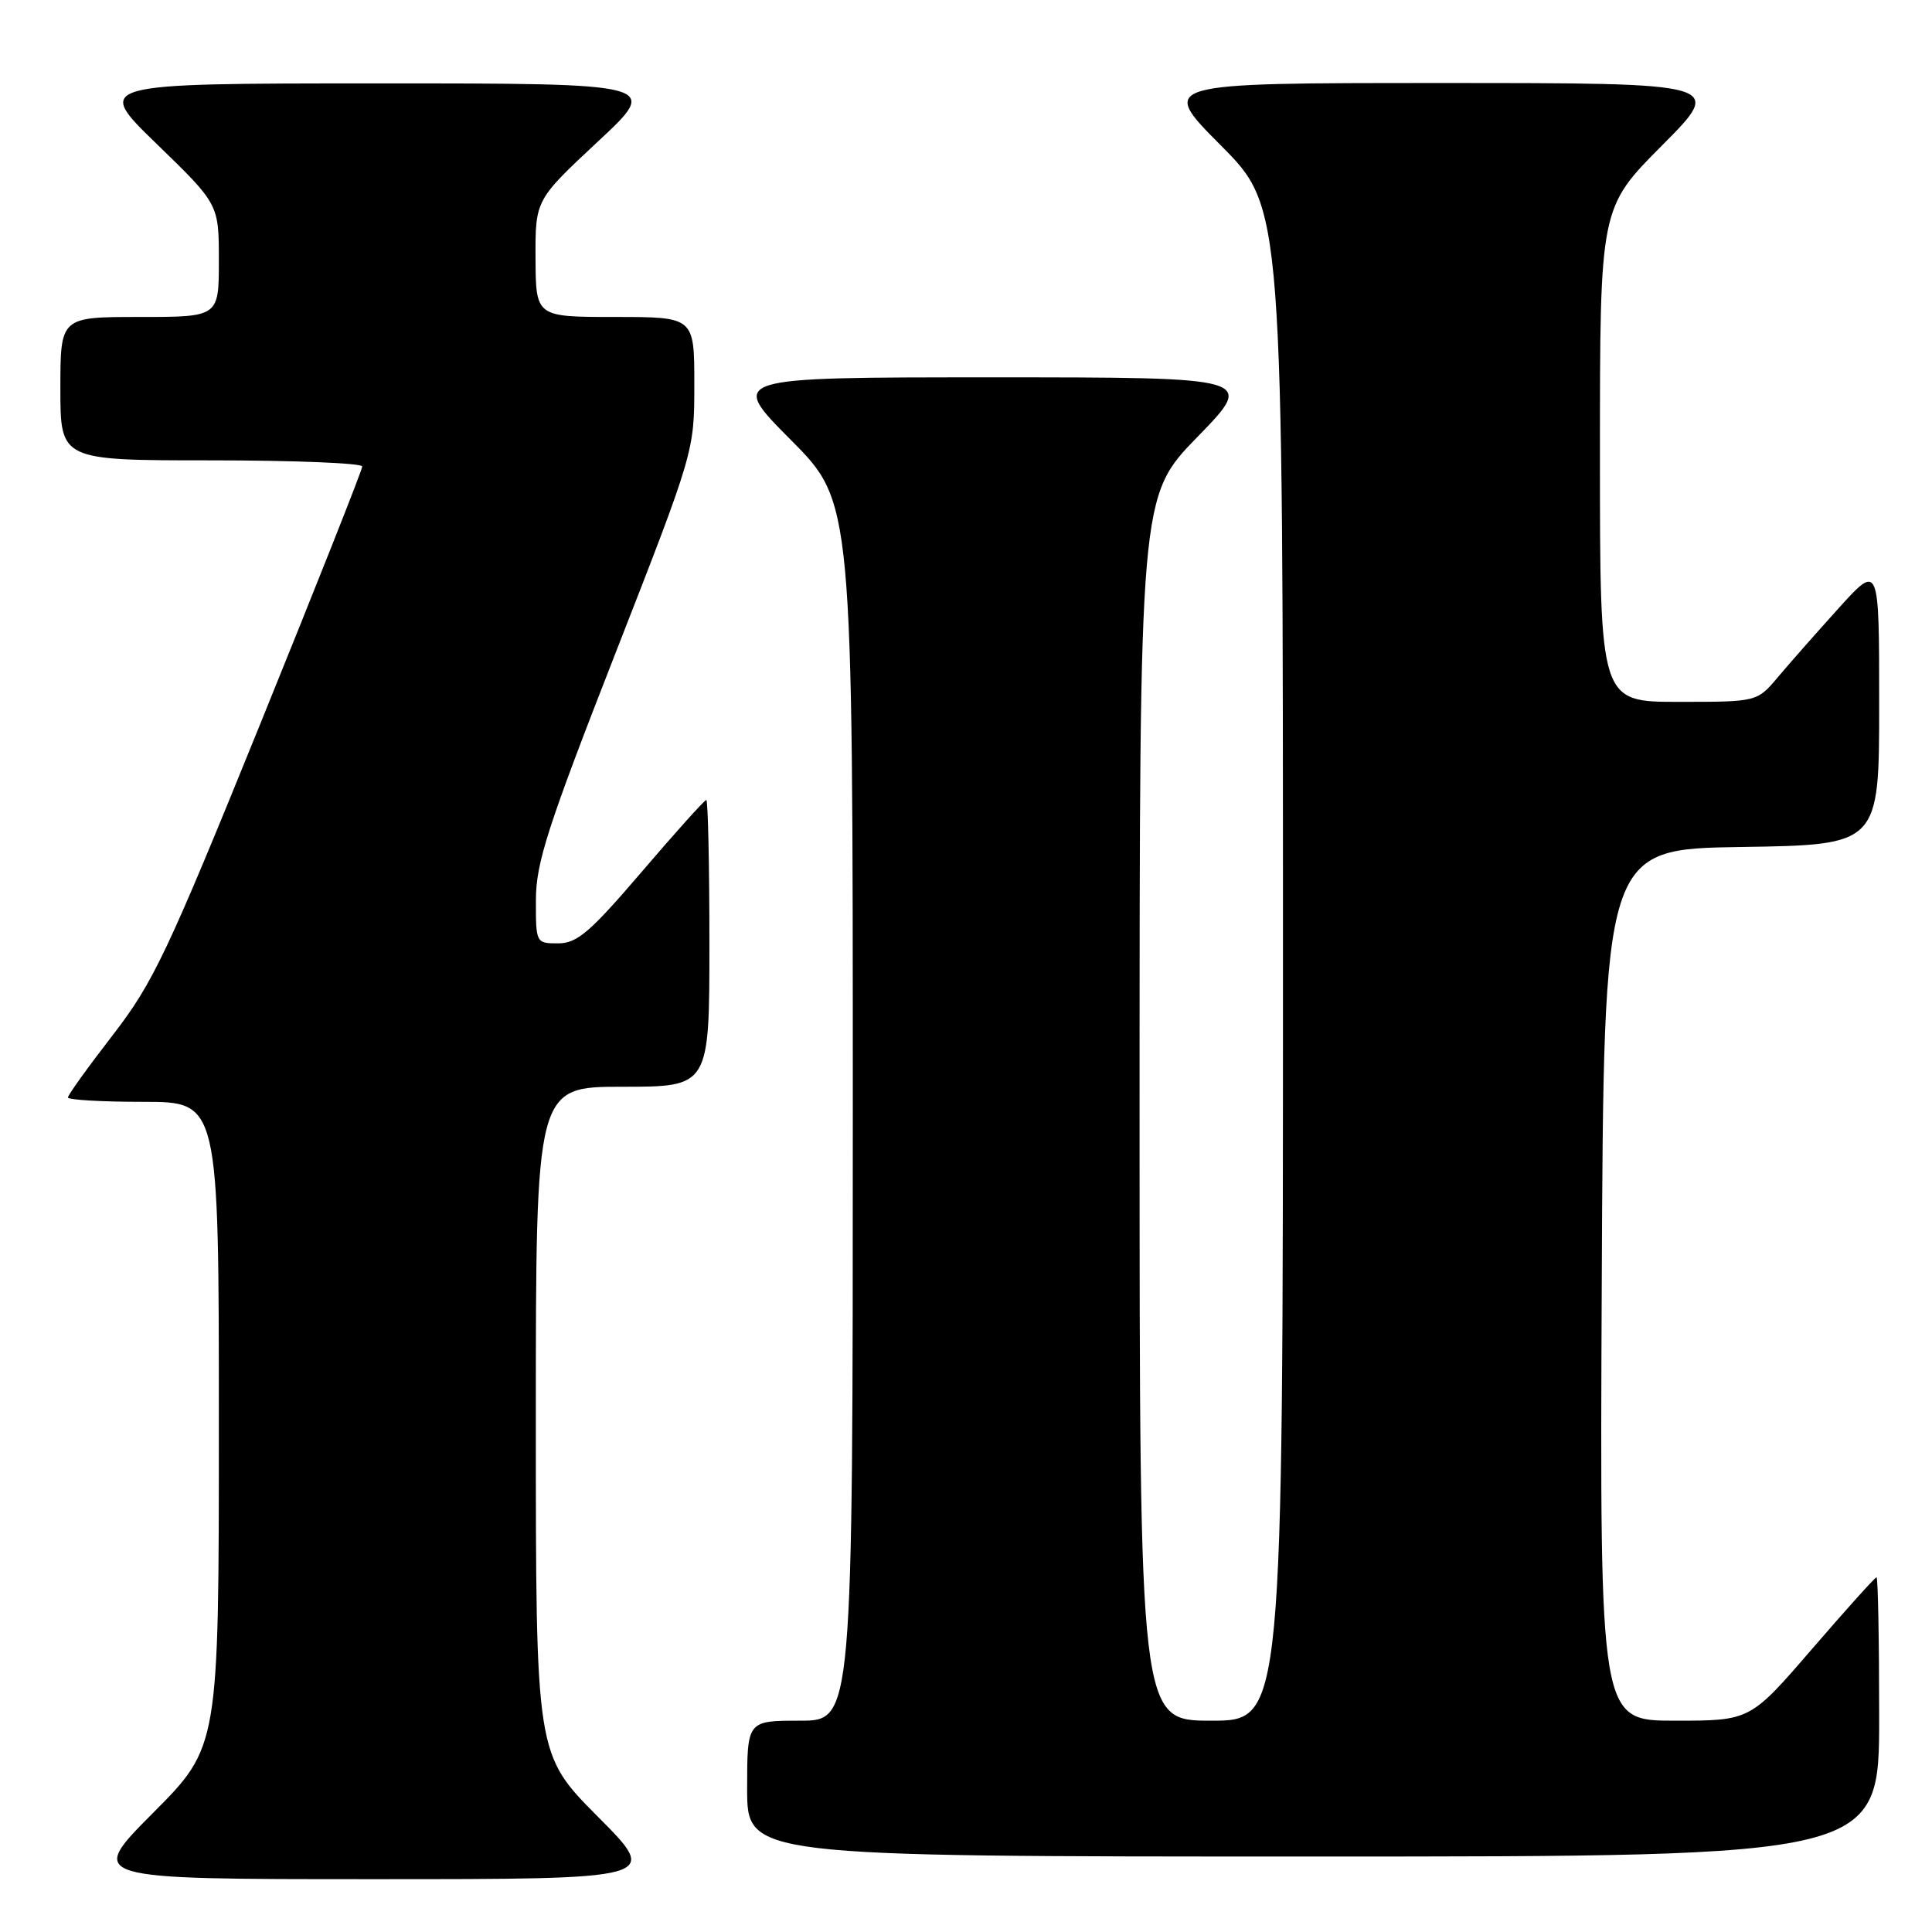 <?xml version="1.0" encoding="UTF-8" standalone="no"?>
<!DOCTYPE svg PUBLIC "-//W3C//DTD SVG 1.1//EN" "http://www.w3.org/Graphics/SVG/1.1/DTD/svg11.dtd" >
<svg xmlns="http://www.w3.org/2000/svg" xmlns:xlink="http://www.w3.org/1999/xlink" version="1.1" viewBox="0 0 256 256">
 <g >
 <path fill="currentColor"
d=" M 79.23 240.73 C 71.00 232.46 71.00 232.46 71.00 188.23 C 71.00 144.00 71.00 144.00 82.50 144.00 C 94.00 144.00 94.00 144.00 94.00 125.00 C 94.00 114.55 93.81 106.00 93.59 106.00 C 93.36 106.00 89.52 110.27 85.05 115.50 C 78.18 123.53 76.47 125.00 73.96 125.00 C 71.02 125.00 71.00 124.96 71.01 119.25 C 71.02 114.33 72.54 109.61 81.51 86.66 C 92.00 59.82 92.00 59.82 92.00 50.91 C 92.00 42.00 92.00 42.00 81.50 42.00 C 71.00 42.00 71.00 42.00 70.96 34.25 C 70.93 26.50 70.93 26.50 79.21 18.77 C 87.50 11.05 87.50 11.05 50.00 11.05 C 12.50 11.06 12.50 11.06 20.75 19.06 C 29.00 27.06 29.00 27.06 29.00 34.53 C 29.00 42.00 29.00 42.00 18.50 42.00 C 8.00 42.00 8.00 42.00 8.00 51.50 C 8.00 61.00 8.00 61.00 28.00 61.00 C 39.00 61.00 48.00 61.37 48.00 61.81 C 48.00 62.26 41.89 77.67 34.43 96.06 C 22.16 126.31 20.29 130.23 14.93 137.17 C 11.67 141.38 9.00 145.10 9.00 145.42 C 9.00 145.74 13.50 146.00 19.00 146.00 C 29.00 146.00 29.00 146.00 29.00 188.73 C 29.00 231.46 29.00 231.46 20.27 240.23 C 11.54 249.00 11.54 249.00 49.50 249.00 C 87.46 249.00 87.46 249.00 79.23 240.73 Z  M 249.00 227.50 C 249.00 217.32 248.84 209.00 248.65 209.00 C 248.45 209.00 244.61 213.28 240.10 218.50 C 231.91 228.00 231.91 228.00 221.95 228.00 C 211.98 228.00 211.98 228.00 212.24 170.25 C 212.50 112.50 212.50 112.50 230.75 112.23 C 249.00 111.95 249.00 111.95 249.00 93.31 C 249.00 74.66 249.00 74.66 243.64 80.58 C 240.70 83.84 237.06 87.96 235.56 89.75 C 232.82 93.00 232.82 93.00 222.41 93.00 C 212.00 93.00 212.00 93.00 212.00 60.27 C 212.00 27.54 212.00 27.54 220.23 19.27 C 228.46 11.00 228.46 11.00 191.00 11.00 C 153.54 11.00 153.54 11.00 161.77 19.27 C 170.00 27.54 170.00 27.54 170.00 127.77 C 170.00 228.00 170.00 228.00 160.50 228.00 C 151.00 228.00 151.00 228.00 151.00 146.89 C 151.00 65.77 151.00 65.77 158.67 57.89 C 166.35 50.00 166.35 50.00 131.45 50.00 C 96.54 50.00 96.54 50.00 104.77 58.27 C 113.00 66.54 113.00 66.54 113.00 147.27 C 113.00 228.00 113.00 228.00 106.00 228.00 C 99.00 228.00 99.00 228.00 99.00 237.00 C 99.00 246.00 99.00 246.00 174.00 246.00 C 249.00 246.00 249.00 246.00 249.00 227.50 Z "/>
</g>
</svg>